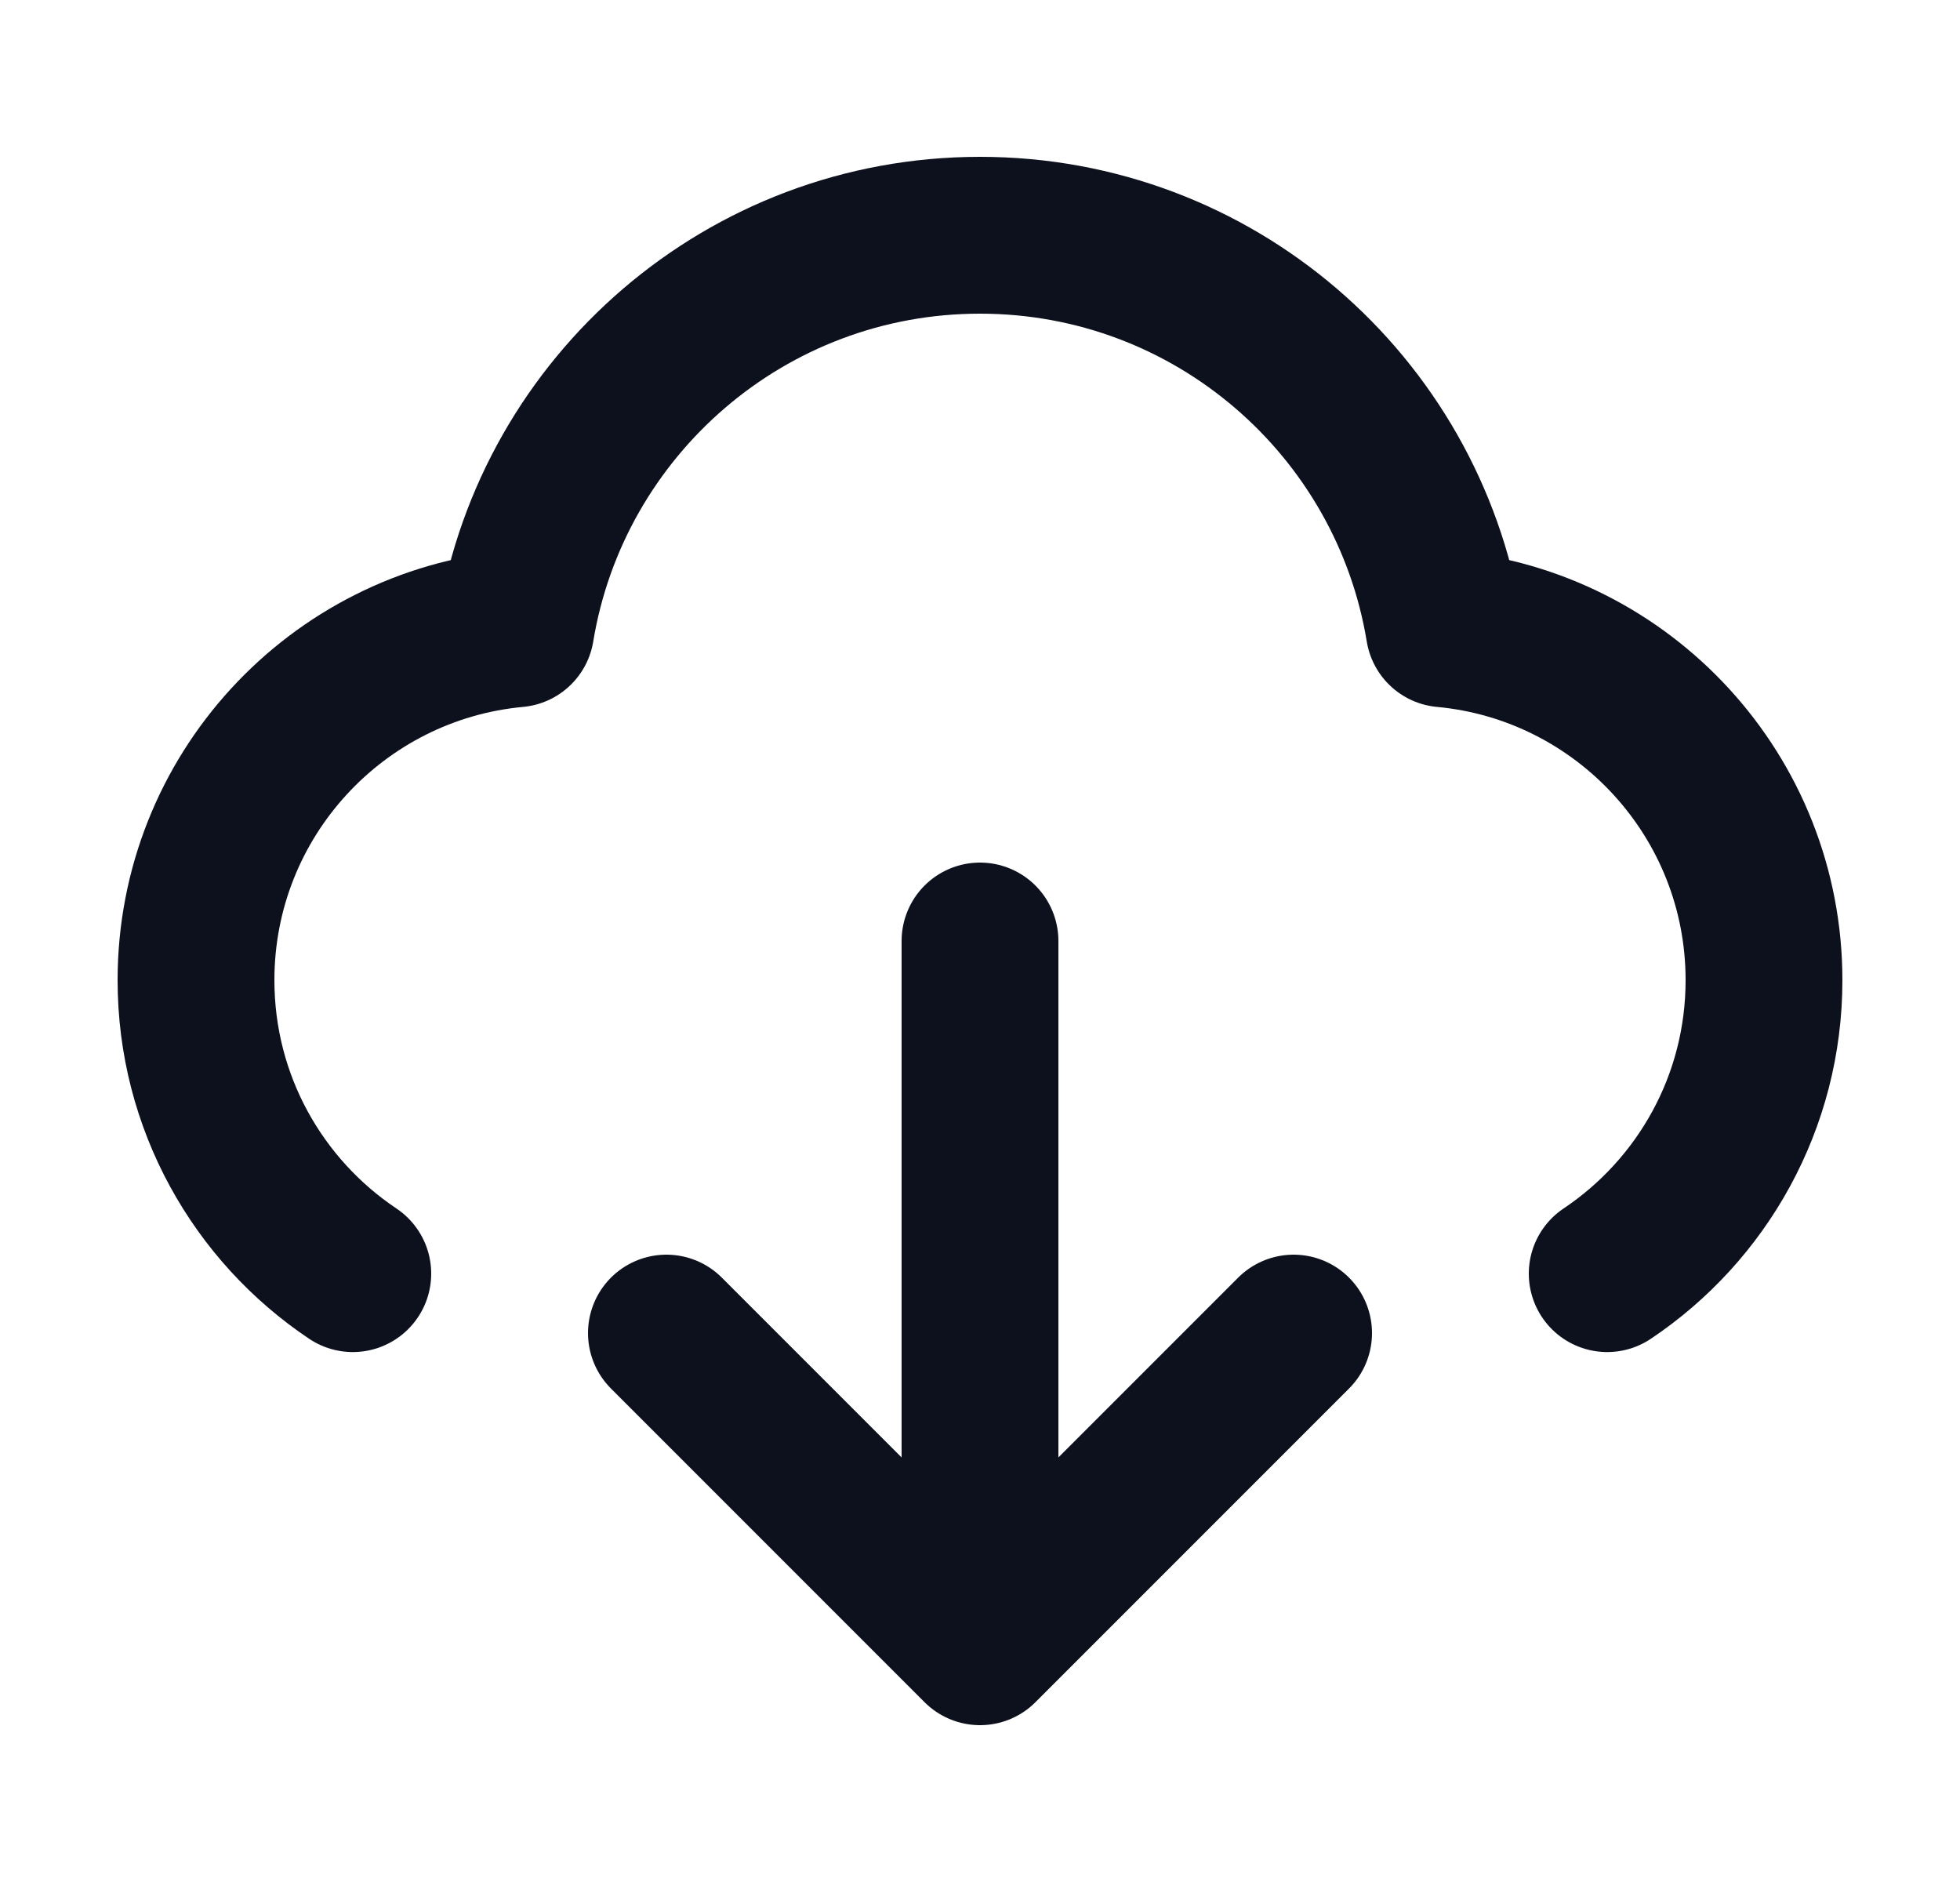 <svg width="25" height="24" viewBox="0 0 25 24" fill="none" xmlns="http://www.w3.org/2000/svg">
<g id="download-cloud-01">
<path id="Icon" d="M4.5 16.242C3.294 15.435 2.5 14.06 2.5 12.5C2.5 10.156 4.292 8.231 6.58 8.019C7.048 5.172 9.52 3 12.5 3C15.48 3 17.952 5.172 18.42 8.019C20.709 8.231 22.5 10.156 22.5 12.5C22.5 14.06 21.706 15.435 20.5 16.242M8.5 17L12.5 21M12.5 21L16.5 17M12.5 21V12" stroke="#0C111D" stroke-width="2" stroke-linecap="round" stroke-linejoin="round"/>
</g>
</svg>
